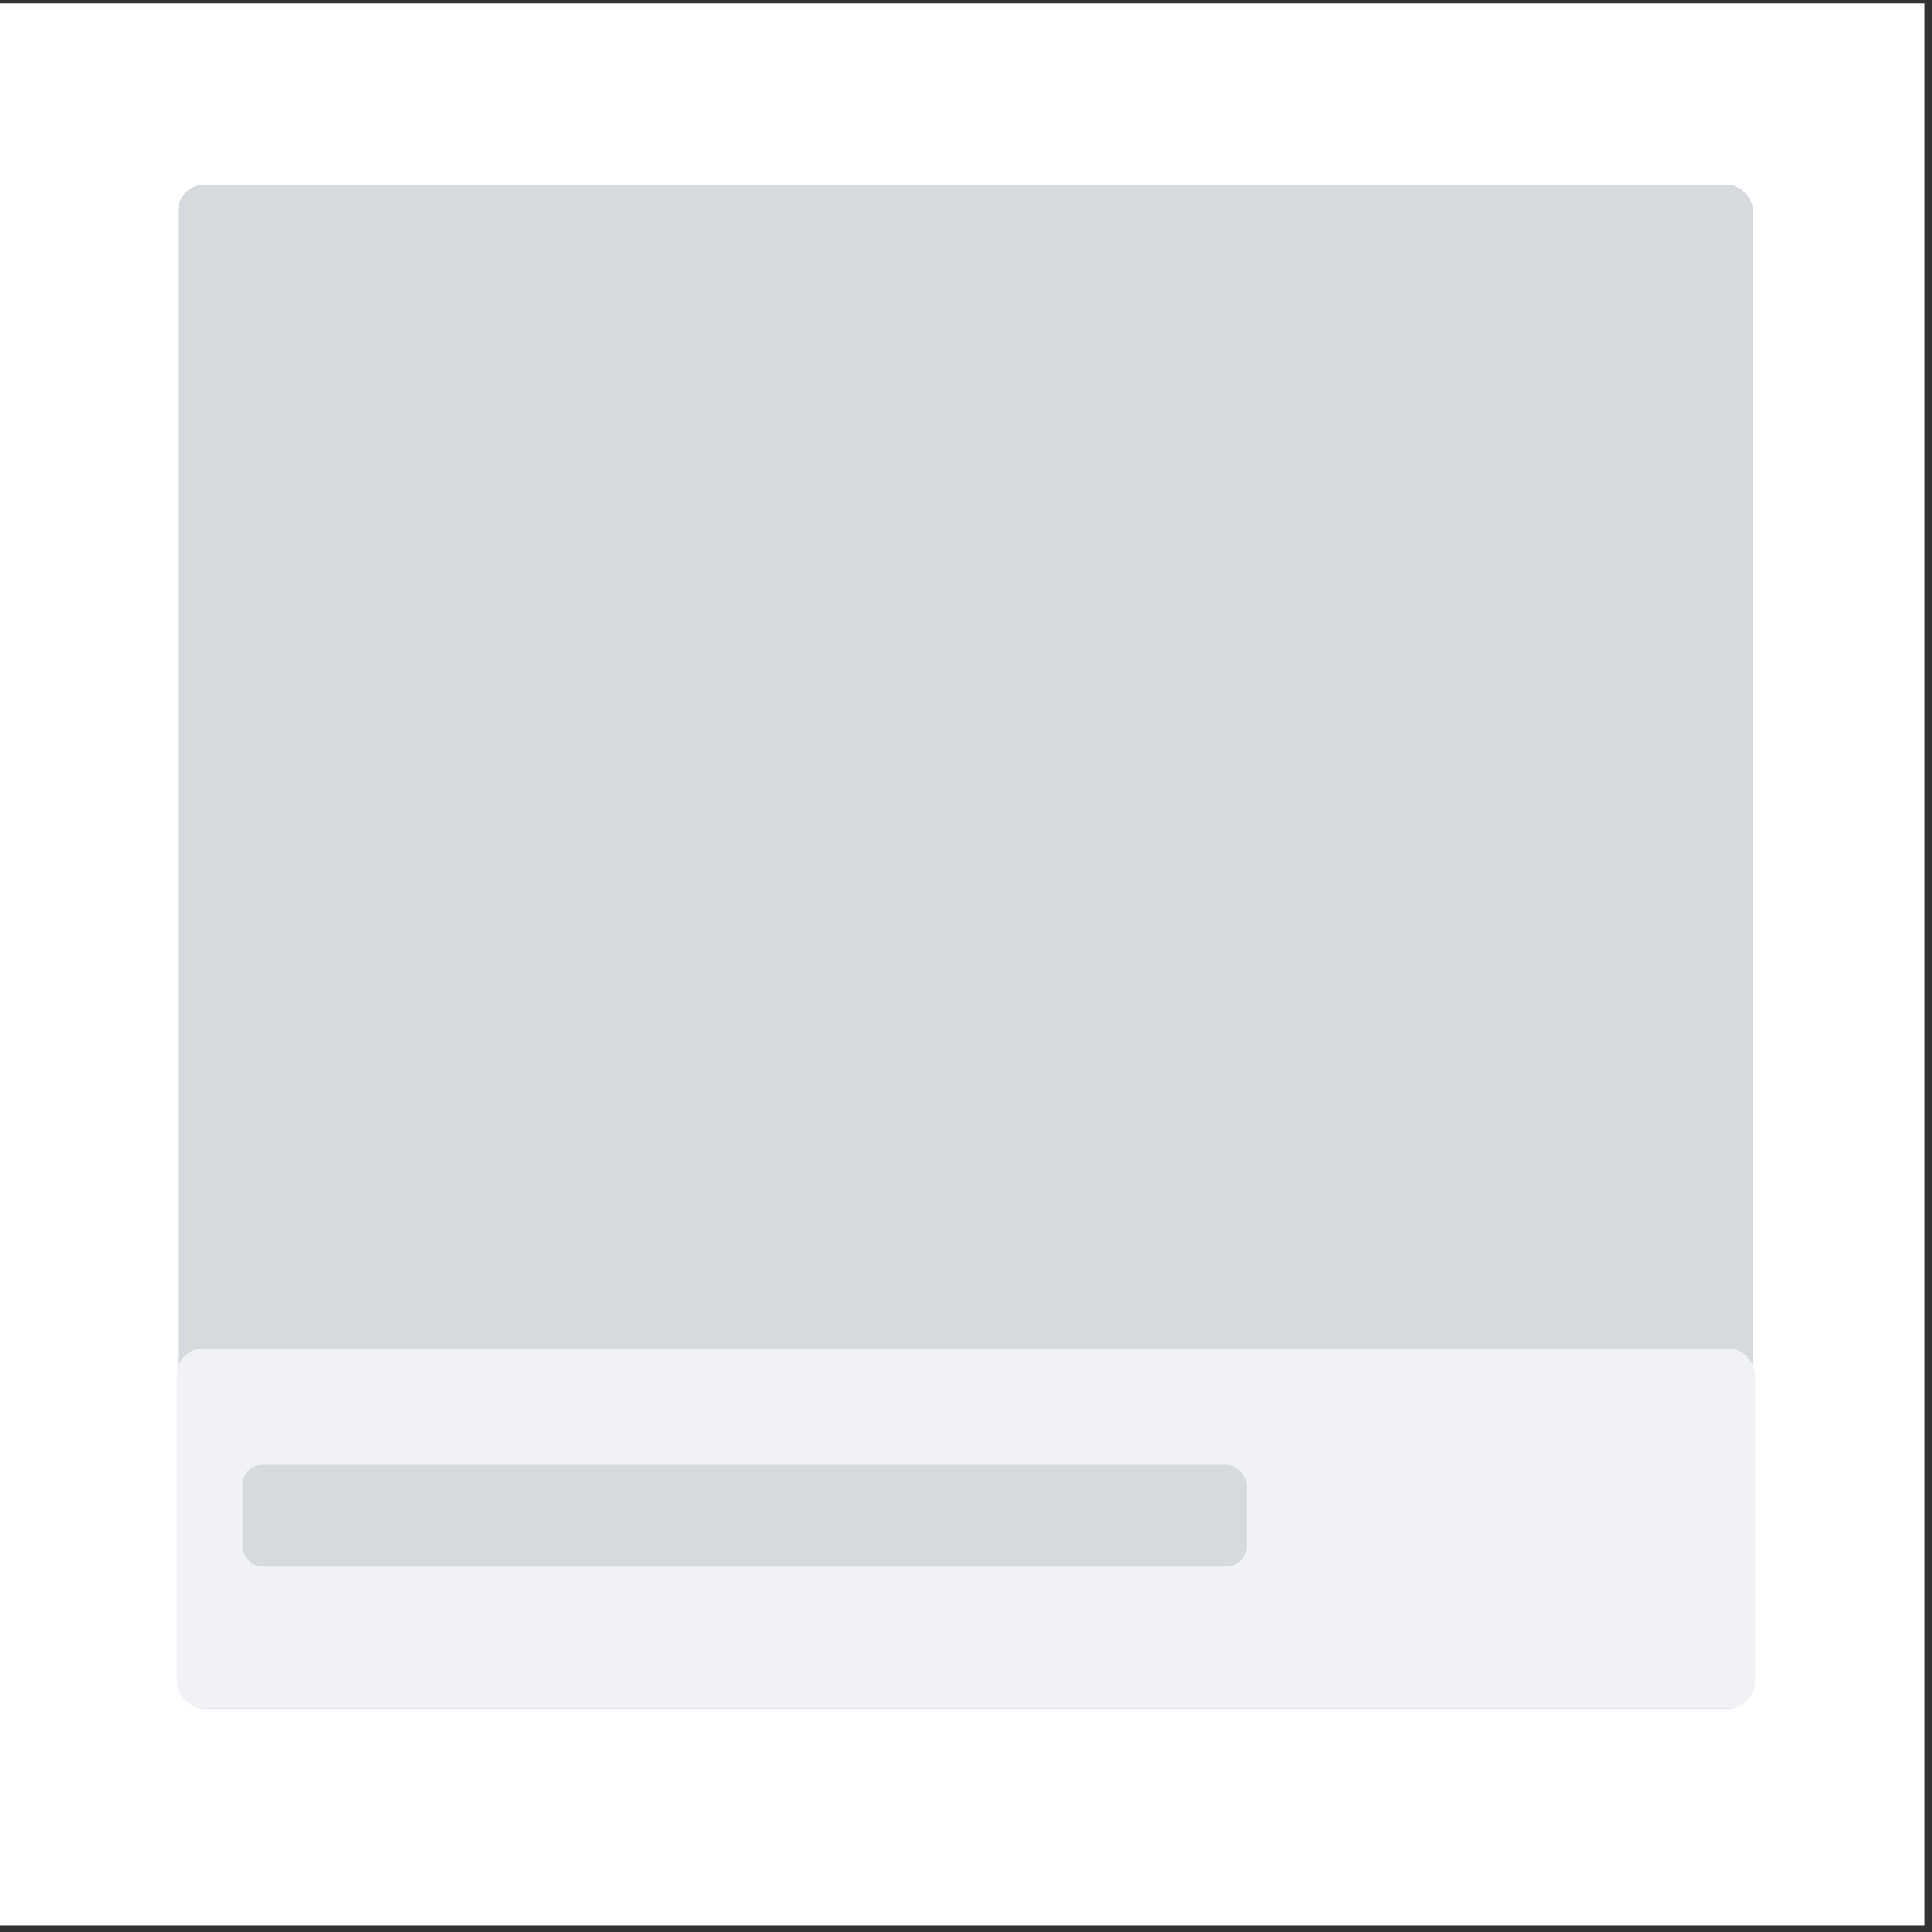 <?xml version="1.0"?>
<svg width="146" height="146" xmlns="http://www.w3.org/2000/svg" xmlns:svg="http://www.w3.org/2000/svg">
 <rect width="100%" height="100%" fill="#333333" stroke="none"/>
 <g class="layer">
  <title>Layer 1</title>
  <g fill="none" id="svg_1">
   <path d="m-0.25,0.25l145.698,0l0,145.25l-145.698,0l0,-145.25z" fill="#fff" id="Rectangle-Copy-58"/>
   <rect fill="#d6d9dd" height="115.179" id="svg_2" rx="2" width="119.042" x="13.453" y="13.953"/>
   <rect fill="#f0f2f5" height="27.179" id="svg_3" rx="2" width="119.292" x="13.354" y="101.911"/>
   <g id="svg_12">
    <rect fill="#d6d9dd" height="7.687" id="svg_11" rx="1.5" width="75.873" x="18.314" y="110.699"/>
   </g>
  </g>
 </g>
</svg>